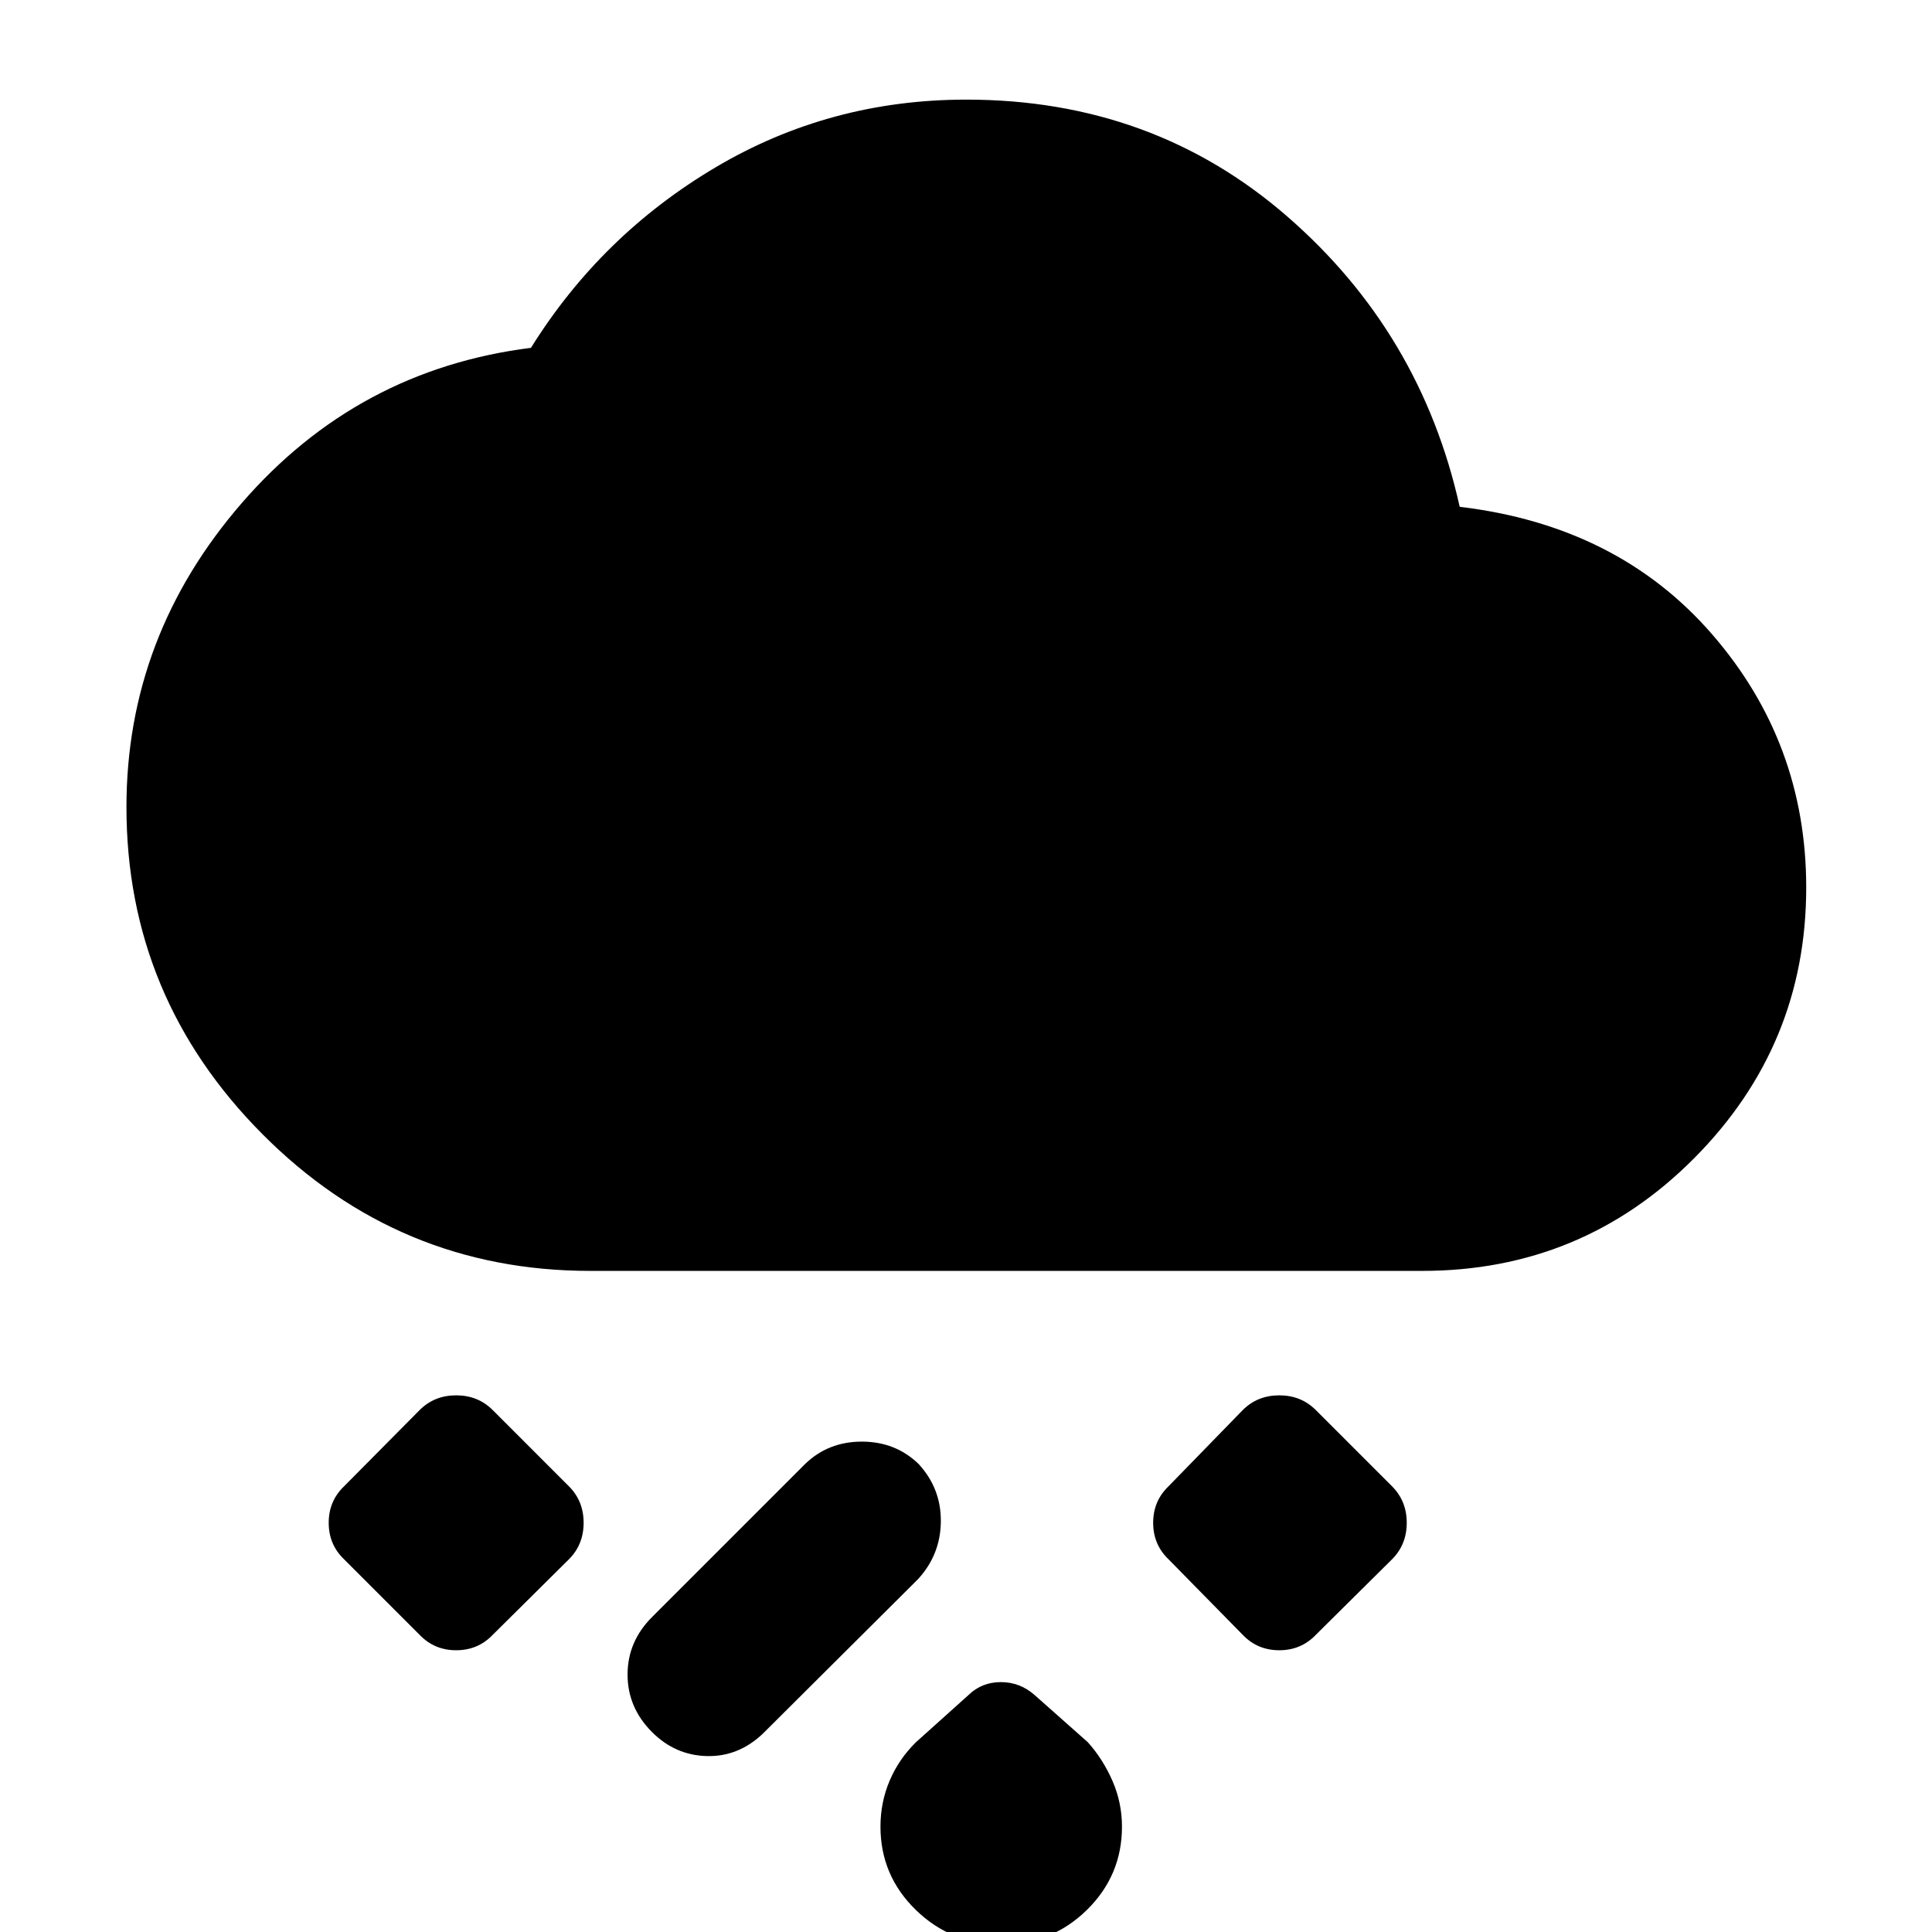 <svg xmlns="http://www.w3.org/2000/svg" height="40" viewBox="0 -960 960 960" width="40"><path d="M497.637 6.166q-24.97 0-42.554-17.115Q437.5-28.063 437.5-52.34q0-12.16 4.584-22.91 4.583-10.75 13.083-19.083l26.166-23.5q6.572-6.333 16-6.333 9.429 0 16.667 6.333l26.5 23.5Q548-86 552.75-75.147t4.75 22.814q0 24.273-17.446 41.386-17.446 17.113-42.417 17.113ZM324-99.334q-12.167-12.166-12.167-28.583 0-16.416 12.167-28.583l76-76q11.5-11.167 28.25-11.167T456.5-232.5q11.166 12.167 11 28.583-.167 16.417-11.333 28.584L379-98.5Q366.833-87 351.167-87.417 335.5-87.834 324-99.333Zm293.508-48.325-36.849-37.515Q573-192.5 573-203.333q0-10.834 7.659-18.159l36.849-37.849q7.325-7.325 18.159-7.325 10.833 0 18.159 7.325l37.848 37.849Q699-214.167 699-203.333q0 10.833-7.326 18.159l-37.848 37.515Q646.5-140 635.667-140q-10.834 0-18.159-7.659Zm-334.834-37.515-37.848 37.515Q237.5-140 226.667-140q-10.833 0-18.159-7.659l-37.515-37.515q-7.659-7.326-7.659-18.159 0-10.834 7.659-18.159l37.515-37.849q7.326-7.325 18.159-7.325 10.833 0 18.159 7.325l37.848 37.849Q290-214.167 290-203.333q0 10.833-7.326 18.159ZM293.333-328.5q-95.299 0-162.899-67.922-67.6-67.921-67.6-162.537 0-85.041 57.416-151.208 57.417-66.166 143.584-77 34.888-56 91.693-89.666Q412.333-910.5 480.154-910.5q92.513 0 159.217 57.833 66.705 57.834 85.941 144.5 78.521 9.334 125.355 63.263Q897.5-590.974 897.5-519q0 78.5-55.667 134.5-55.666 56-135.166 56H293.333Z"/></svg>